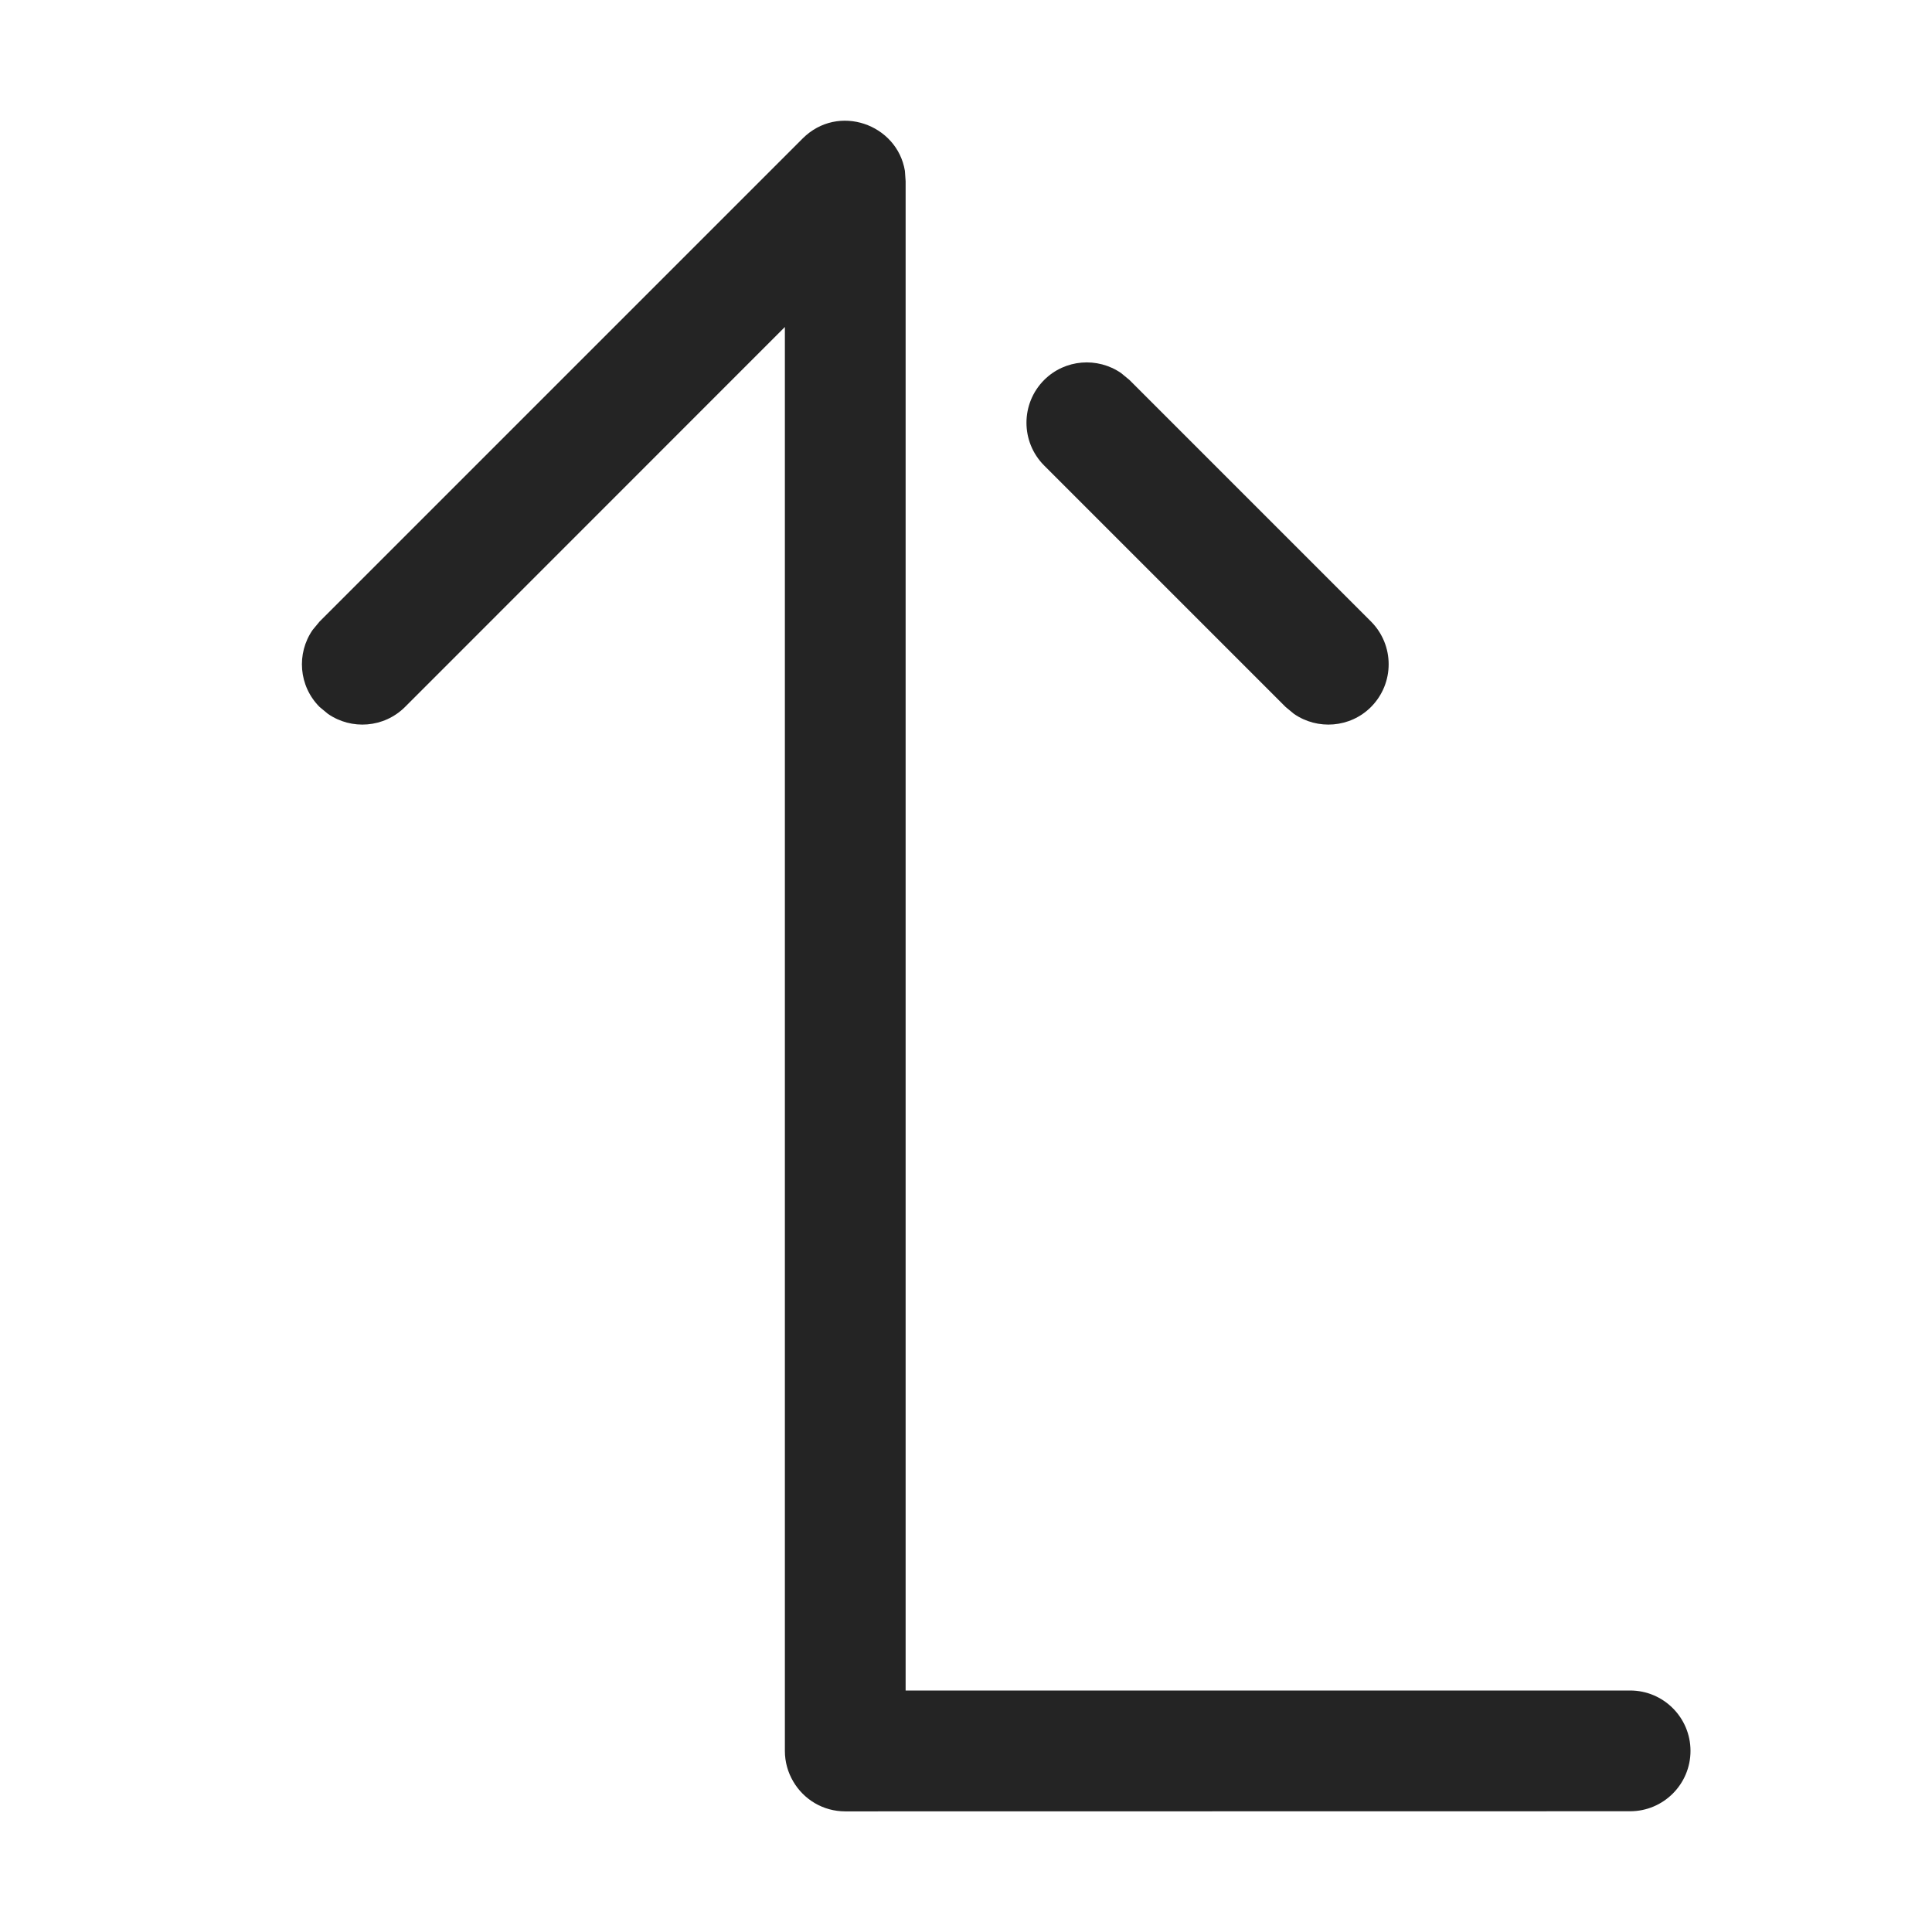 <svg width="16" height="16" viewBox="0 0 16 16" fill="none" xmlns="http://www.w3.org/2000/svg">
<path fill-rule="evenodd" clip-rule="evenodd" d="M7.494 1.415L7.5 1.501V14H13.5C13.776 14 14 14.224 14 14.5C14 14.776 13.776 15 13.5 15L7.011 15.001C7.007 15.001 7.004 15.001 7 15.001C6.816 15.001 6.656 14.902 6.569 14.753C6.525 14.678 6.5 14.592 6.5 14.5L6.5 14.489V2.708L3.354 5.855C3.18 6.028 2.911 6.047 2.716 5.912L2.647 5.855C2.473 5.681 2.454 5.412 2.589 5.217L2.647 5.147L6.647 1.147C6.941 0.853 7.43 1.028 7.494 1.415ZM9.285 3.09L9.354 3.147L11.354 5.147C11.549 5.343 11.549 5.659 11.354 5.855C11.181 6.028 10.911 6.047 10.716 5.912L10.647 5.855L8.647 3.855C8.452 3.659 8.452 3.343 8.647 3.147C8.82 2.974 9.09 2.955 9.285 3.09Z" fill="#242424"/>
</svg>
